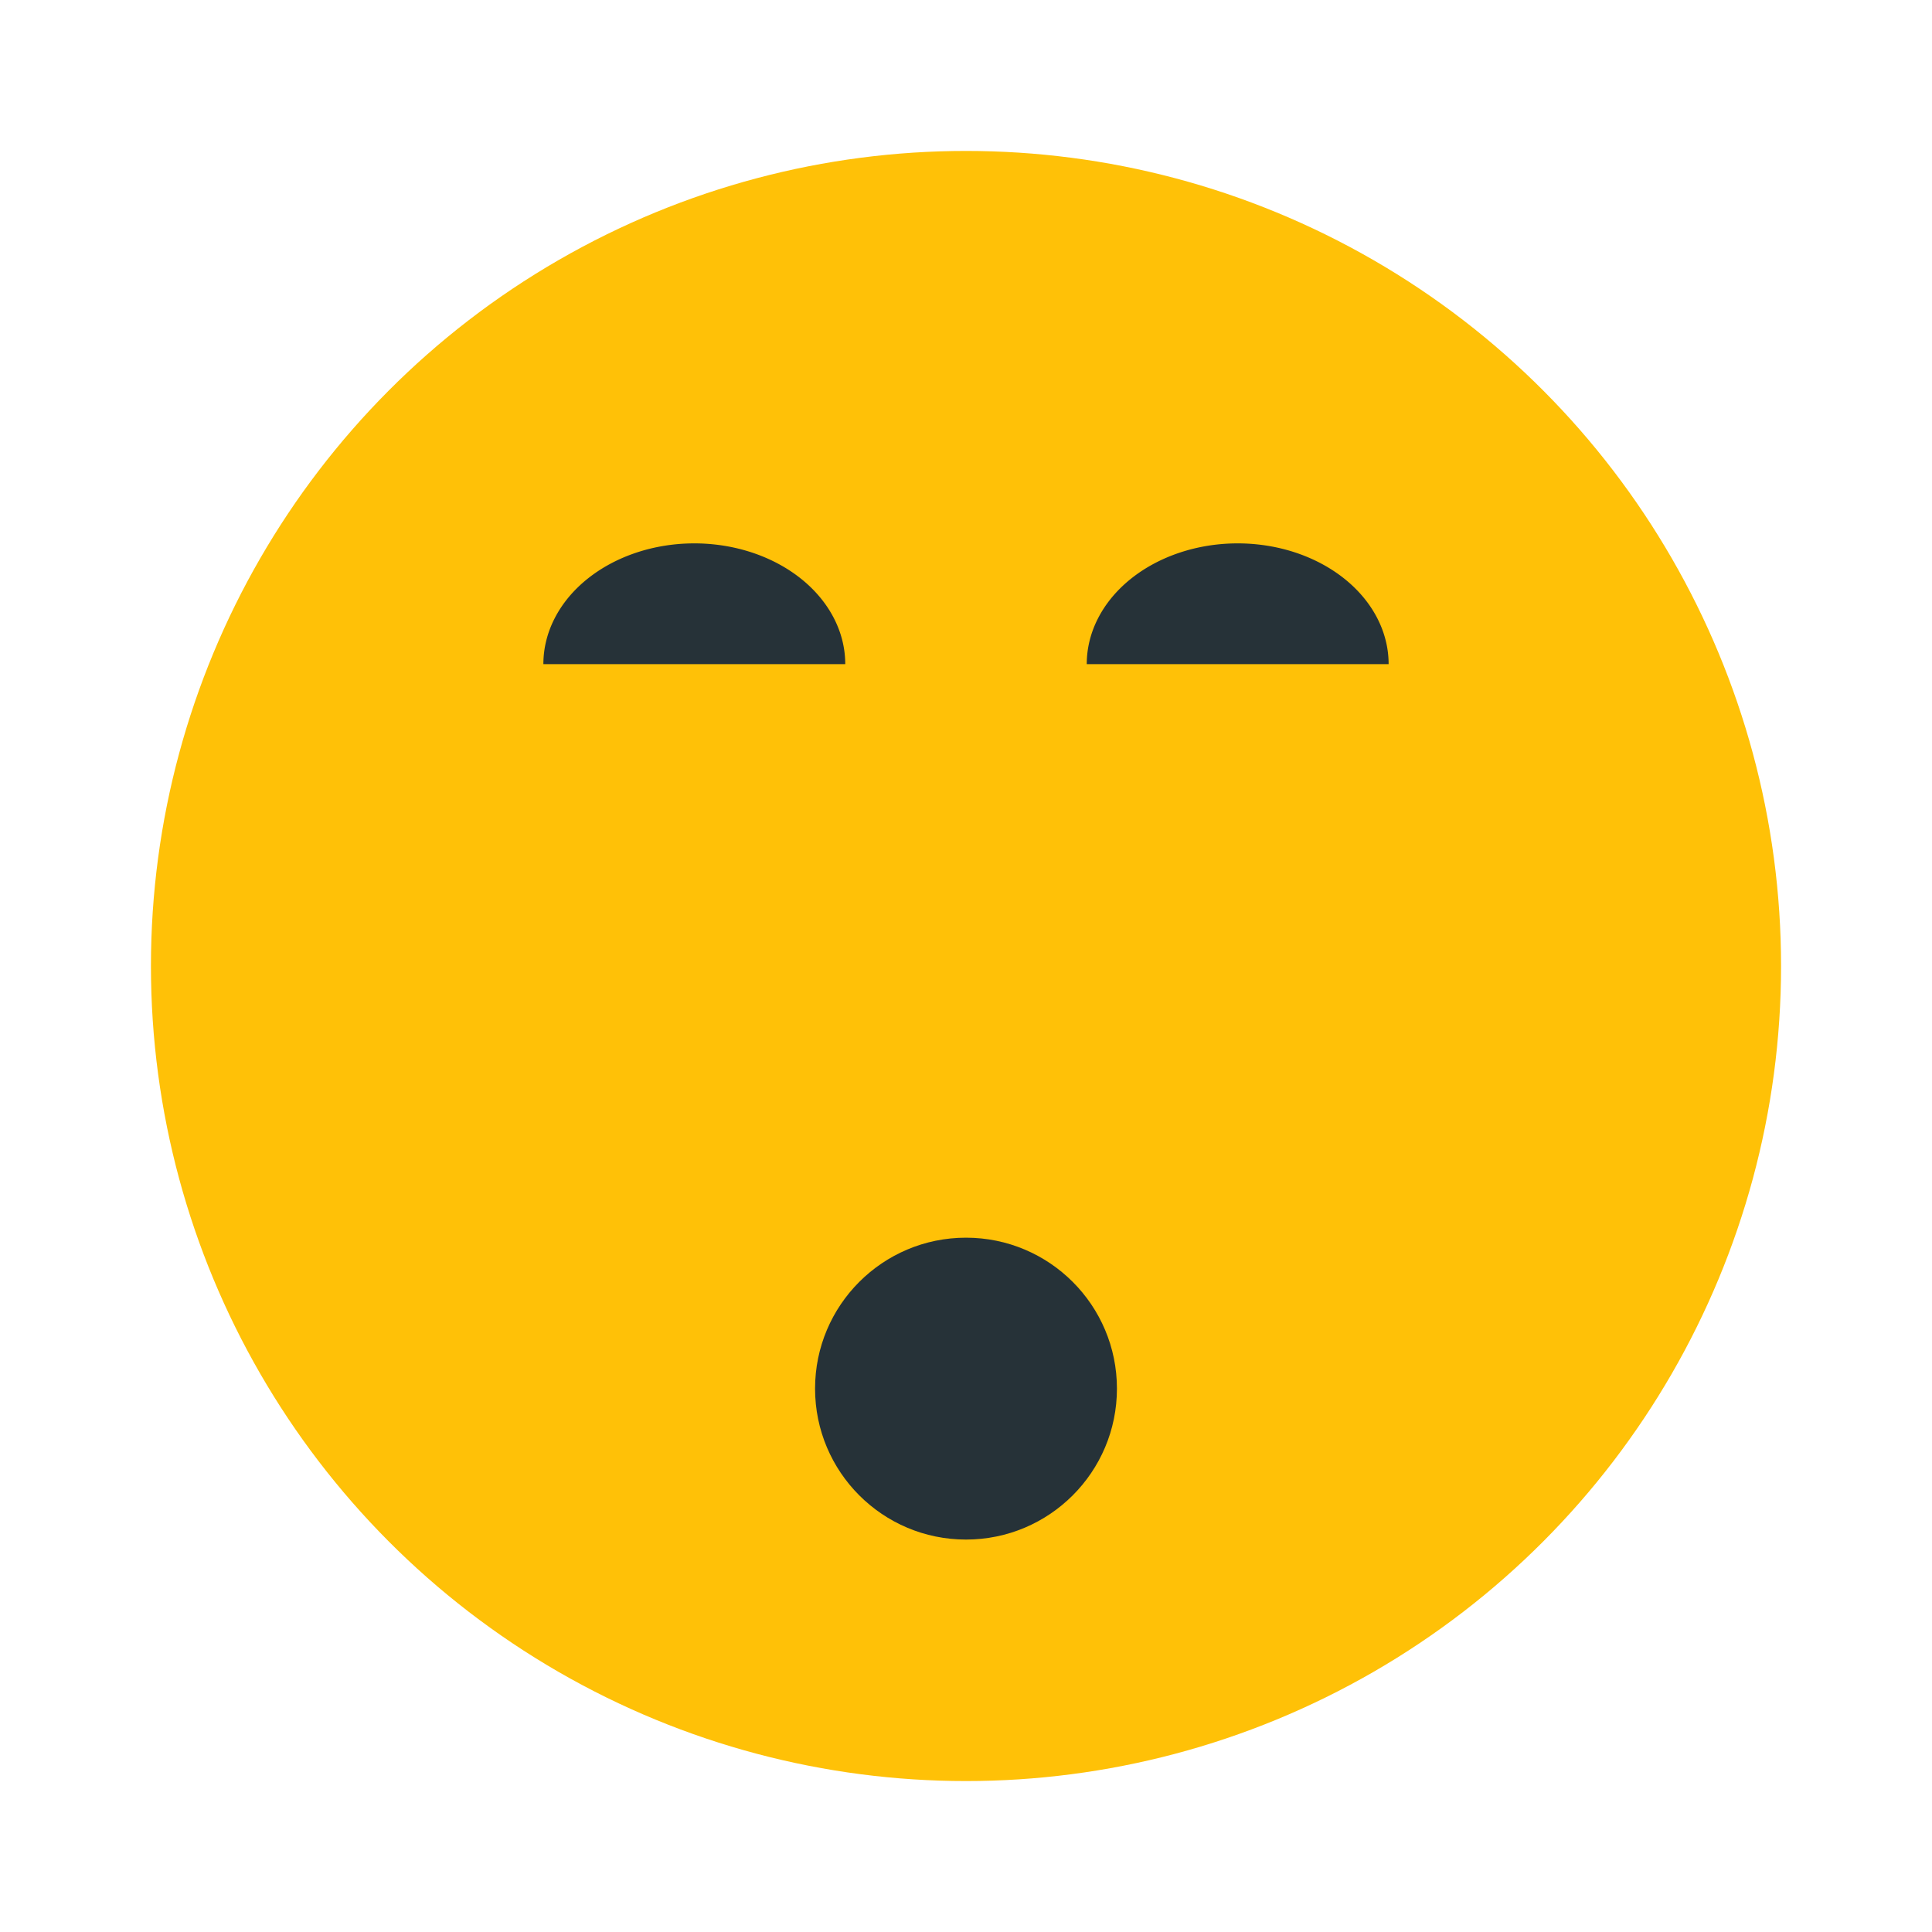 <svg
  xmlns="http://www.w3.org/2000/svg"
  width="256"
  height="256"
  viewBox="0 0 256 256"
>
  <circle r="108" cy="128" cx="128" fill="#ffc107" />
  <ellipse
    cx="128"
    cy="194"
    rx="33.895"
    ry="9.895"
    fill="#ffc107"
    stroke="#ffc107"
    stroke-width="12.209"
    stroke-linecap="round"
    stroke-linejoin="round"
  />
  <path
    d="M72 88a20 16 0 0120-16 20 16 0 0120 16H92zm72 0a20 16 0 0120-16 20 16 0 0120 16h-20z"
    fill="#263238"
  />
  <circle r="20" cx="128" cy="184" fill="#263238" />
</svg>
